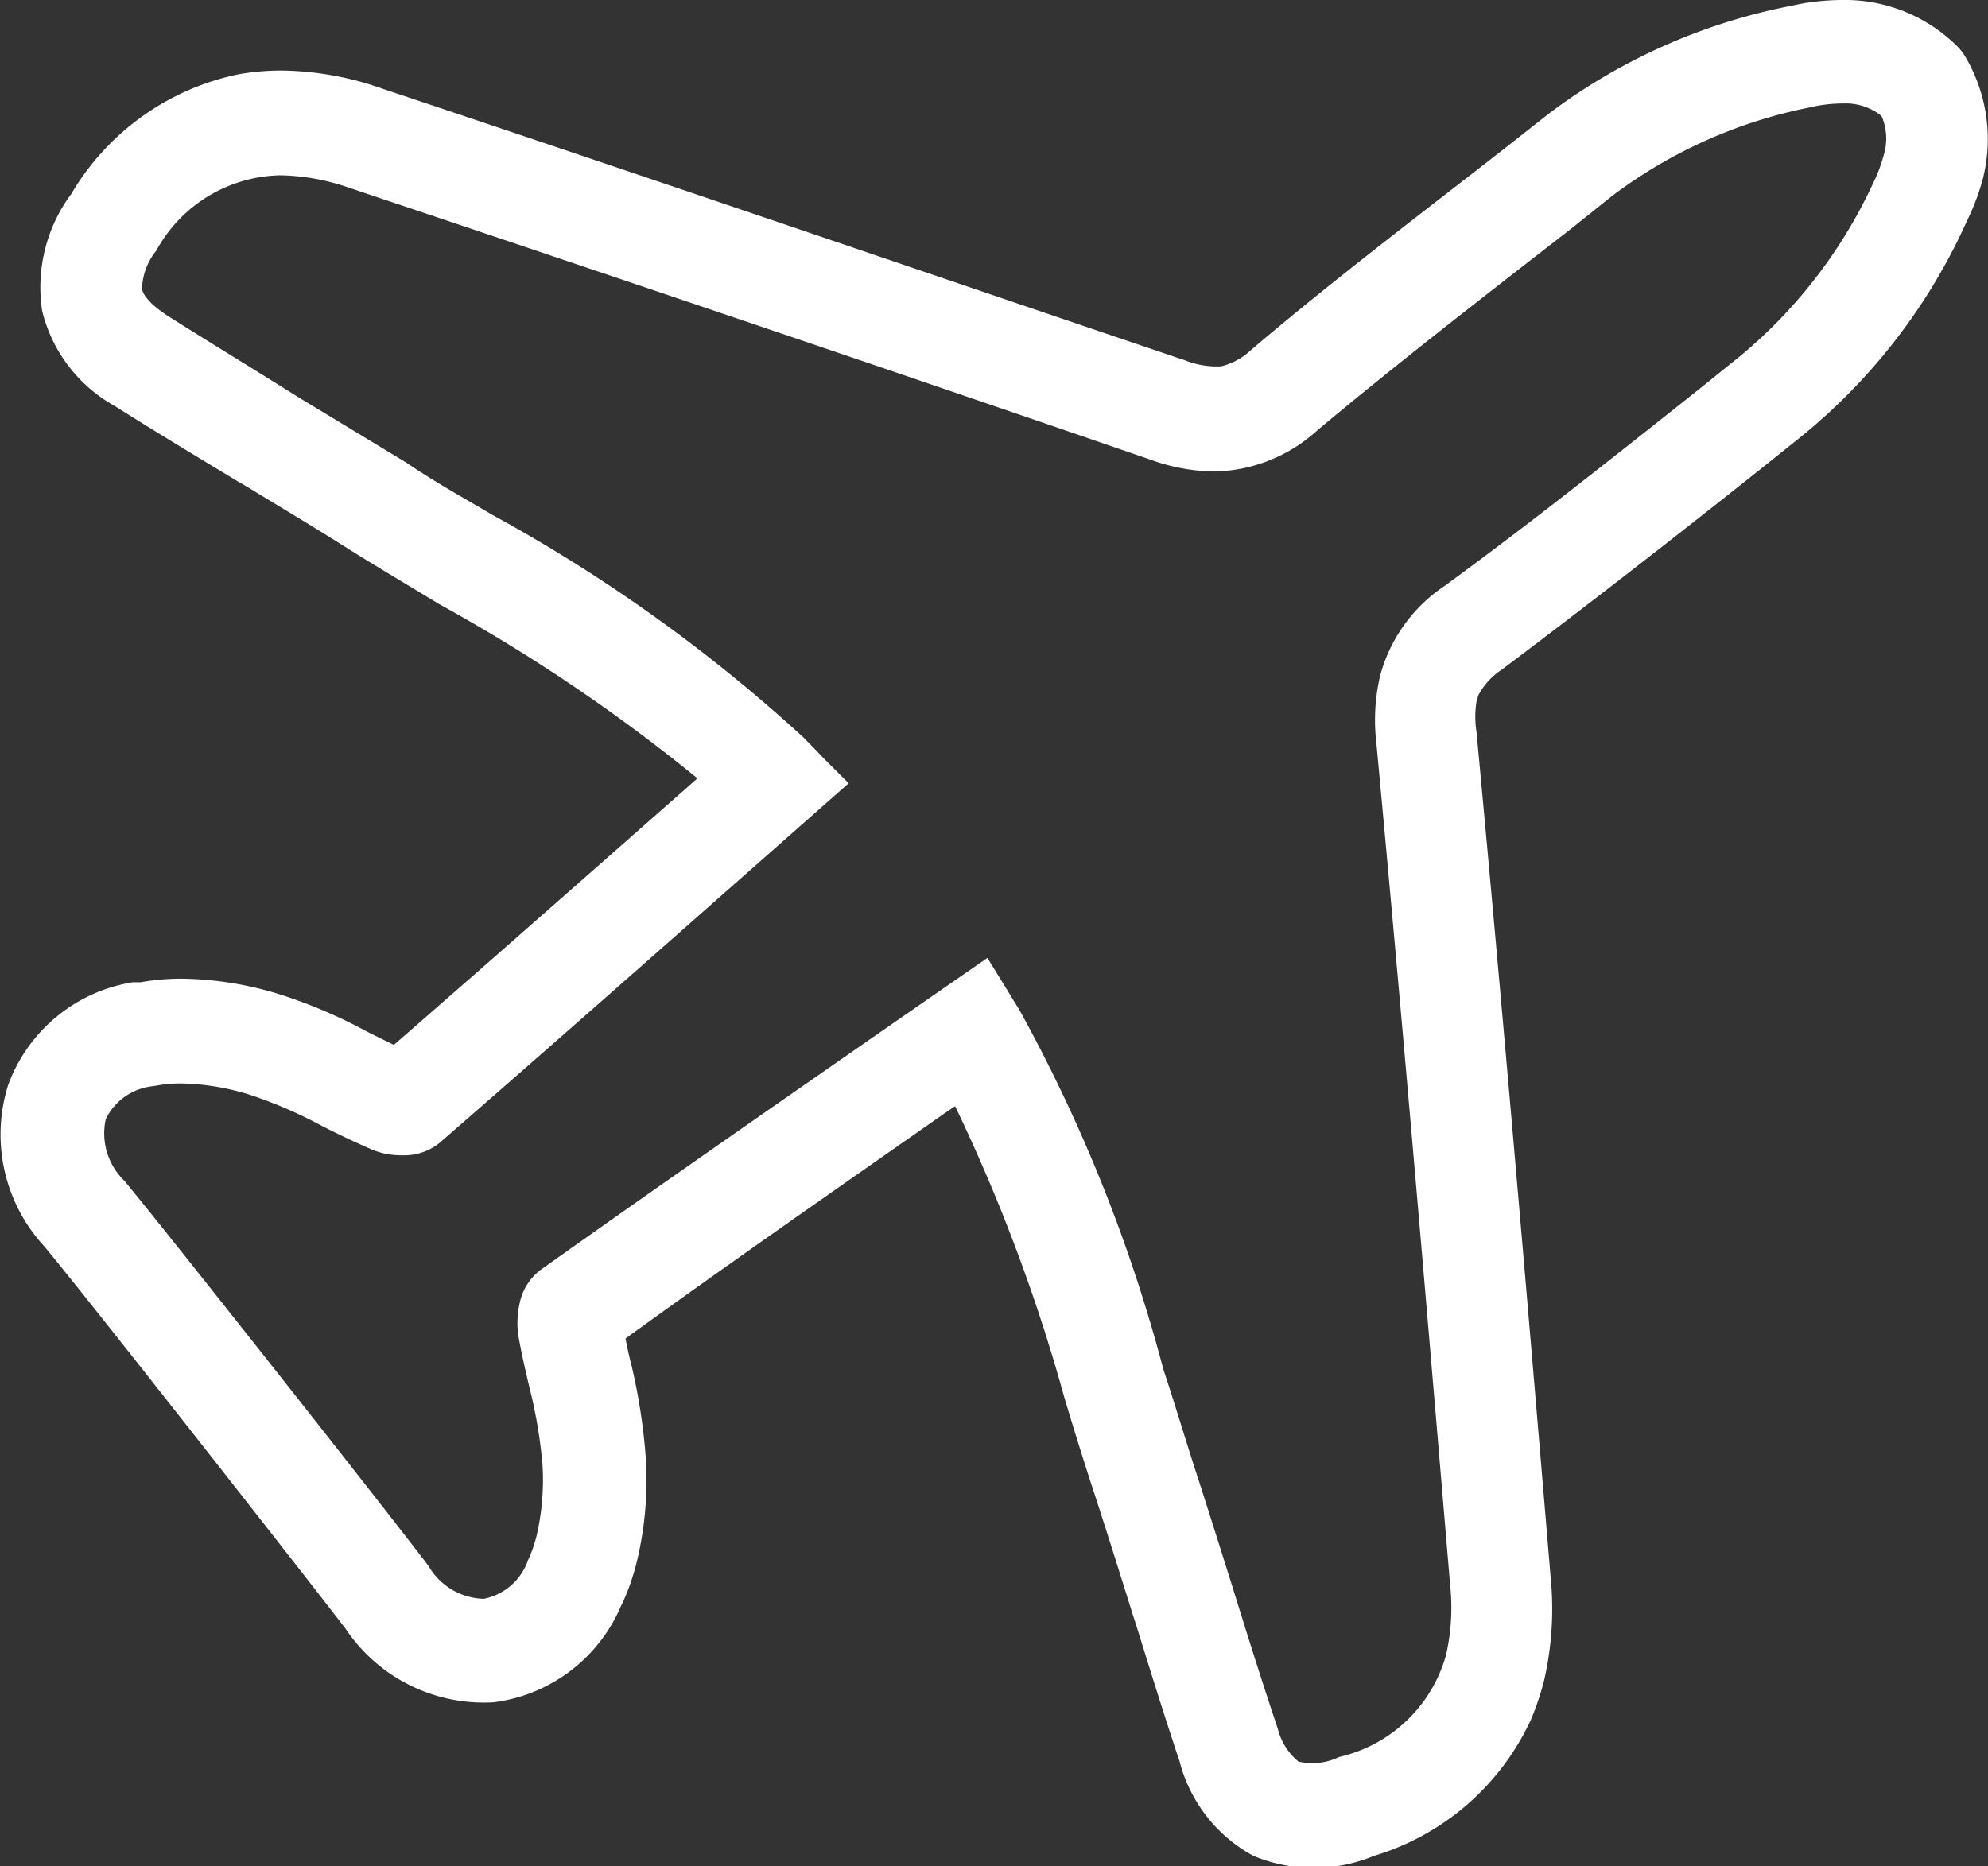 <svg id="flight" xmlns="http://www.w3.org/2000/svg" viewBox="0 0 60.32 56.64"><rect x="0" y="0" width="60.32" height="56.64" fill="#333333" stroke="none"/><defs><style>.cls-1{fill:#fff;}</style></defs><path id="outline" class="cls-1" d="M61.41,5.3l-.12-.15a4.83,4.83,0,0,0-3.58-1.47,7.24,7.24,0,0,0-1.2.11l-.44.09a17.88,17.88,0,0,0-7.25,3.26l-1.27,1c-2.56,2-5.21,4-7.75,6.16a2,2,0,0,1-.92.5l-.21,0a2.69,2.69,0,0,1-.89-.19C30.07,12,22.47,9.39,13.44,6.37a9.46,9.46,0,0,0-3.08-.55,7.47,7.47,0,0,0-1.26.11A7.69,7.69,0,0,0,4,9.57a4.74,4.74,0,0,0-.88,3.55A4.54,4.54,0,0,0,5.32,16c1.25.79,2.53,1.56,3.77,2.31l.16.09c1,.61,2.16,1.3,3.26,2,.88.55,1.78,1.08,2.65,1.61A52.15,52.15,0,0,1,23,27.3l-.28.25c-2.92,2.57-5.93,5.23-8.93,7.84L13,35h0a15.32,15.32,0,0,0-2.66-1.14,10.41,10.41,0,0,0-3-.48,7.06,7.06,0,0,0-1.24.11l-.24,0A4.85,4.85,0,0,0,2.09,36.6a5,5,0,0,0,1.1,4.91C4.56,43.16,11,51.38,12.32,53.1a5.05,5.05,0,0,0,4.5,2.24,4.87,4.87,0,0,0,3.87-2.94,2,2,0,0,0,.1-.21A7.1,7.1,0,0,0,21.18,51a10.58,10.58,0,0,0,.26-3A18,18,0,0,0,21,45.11v0q-.11-.42-.18-.81C24,42,27.32,39.69,30.51,37.46l.31-.21a53,53,0,0,1,3.32,8.86c.3,1,.61,2,.94,3,.4,1.23.8,2.51,1.15,3.63l.06.18c.43,1.38.87,2.81,1.34,4.21A4.56,4.56,0,0,0,39.87,60a4.76,4.76,0,0,0,3.66,0,7.67,7.67,0,0,0,4.76-4.13,8.31,8.31,0,0,0,.4-1.19,9.67,9.67,0,0,0,.2-3.13C48.09,42,47.4,34,46.64,25.89a2.93,2.93,0,0,1,0-.92l.06-.2a2.13,2.13,0,0,1,.71-.77c2.66-2,5.29-4.05,7.83-6.07l1.25-1a17.83,17.83,0,0,0,4.9-6.26l.19-.41A7,7,0,0,0,62,9.12,4.92,4.92,0,0,0,61.41,5.3ZM59,8.37a4.63,4.63,0,0,1-.34.9,15,15,0,0,1-4,5.2l-1.24,1c-2.52,2-5.13,4.08-7.76,6a4.75,4.75,0,0,0-1.95,2.74,5.93,5.93,0,0,0-.11,2c.81,8.64,1.55,17.39,2.24,25.57a6.5,6.5,0,0,1-.12,2.11A4.38,4.38,0,0,1,42.47,57a1.85,1.85,0,0,1-1.23.14,1.88,1.88,0,0,1-.63-1c-.48-1.43-.94-2.9-1.38-4.32-.38-1.21-.77-2.45-1.17-3.68-.32-1-.62-2-.92-2.9A47.67,47.67,0,0,0,32.81,34.4c-.09-.16-.19-.31-.29-.48l-.19-.31-.53-.86L29,34.69c-3.54,2.46-7.2,5-10.76,7.53a1.69,1.69,0,0,0-.63,1,2.75,2.75,0,0,0-.05.94c.09.55.22,1.09.34,1.61a14.82,14.82,0,0,1,.4,2.35,7.52,7.52,0,0,1-.17,2.13,4,4,0,0,1-.27.78,1.79,1.79,0,0,1-1.34,1.17,2,2,0,0,1-1.68-1C13.63,49.6,6.9,41.06,5.61,39.51a2,2,0,0,1-.56-1.87,1.8,1.8,0,0,1,1.46-1,4.07,4.07,0,0,1,.82-.08,7.37,7.37,0,0,1,2.11.35,13.7,13.7,0,0,1,2.19.95c.47.24,1,.49,1.48.7a2.29,2.29,0,0,0,.92.18,1.72,1.72,0,0,0,1.14-.37c3.29-2.86,6.63-5.81,9.87-8.67l2.55-2.25-.72-.72-.25-.26-.39-.4a48.08,48.08,0,0,0-9.46-6.77c-.86-.51-1.75-1-2.6-1.58l-3.3-2C9.6,14.92,8.28,14.12,7,13.31c-.35-.22-.78-.55-.85-.85a1.91,1.91,0,0,1,.43-1.17A4.38,4.38,0,0,1,10.36,9a6.66,6.66,0,0,1,2.08.38c7.78,2.61,16.1,5.42,24.31,8.25a5.92,5.92,0,0,0,1.92.36,4.78,4.78,0,0,0,3.14-1.25c2.5-2.09,5.14-4.13,7.69-6.11l1.25-1a14.7,14.7,0,0,1,6-2.69,4.4,4.4,0,0,1,1-.12,1.74,1.74,0,0,1,1.18.38h0A1.71,1.71,0,0,1,59,8.37Z" transform="translate(-1.84 -3.68)"/></svg>